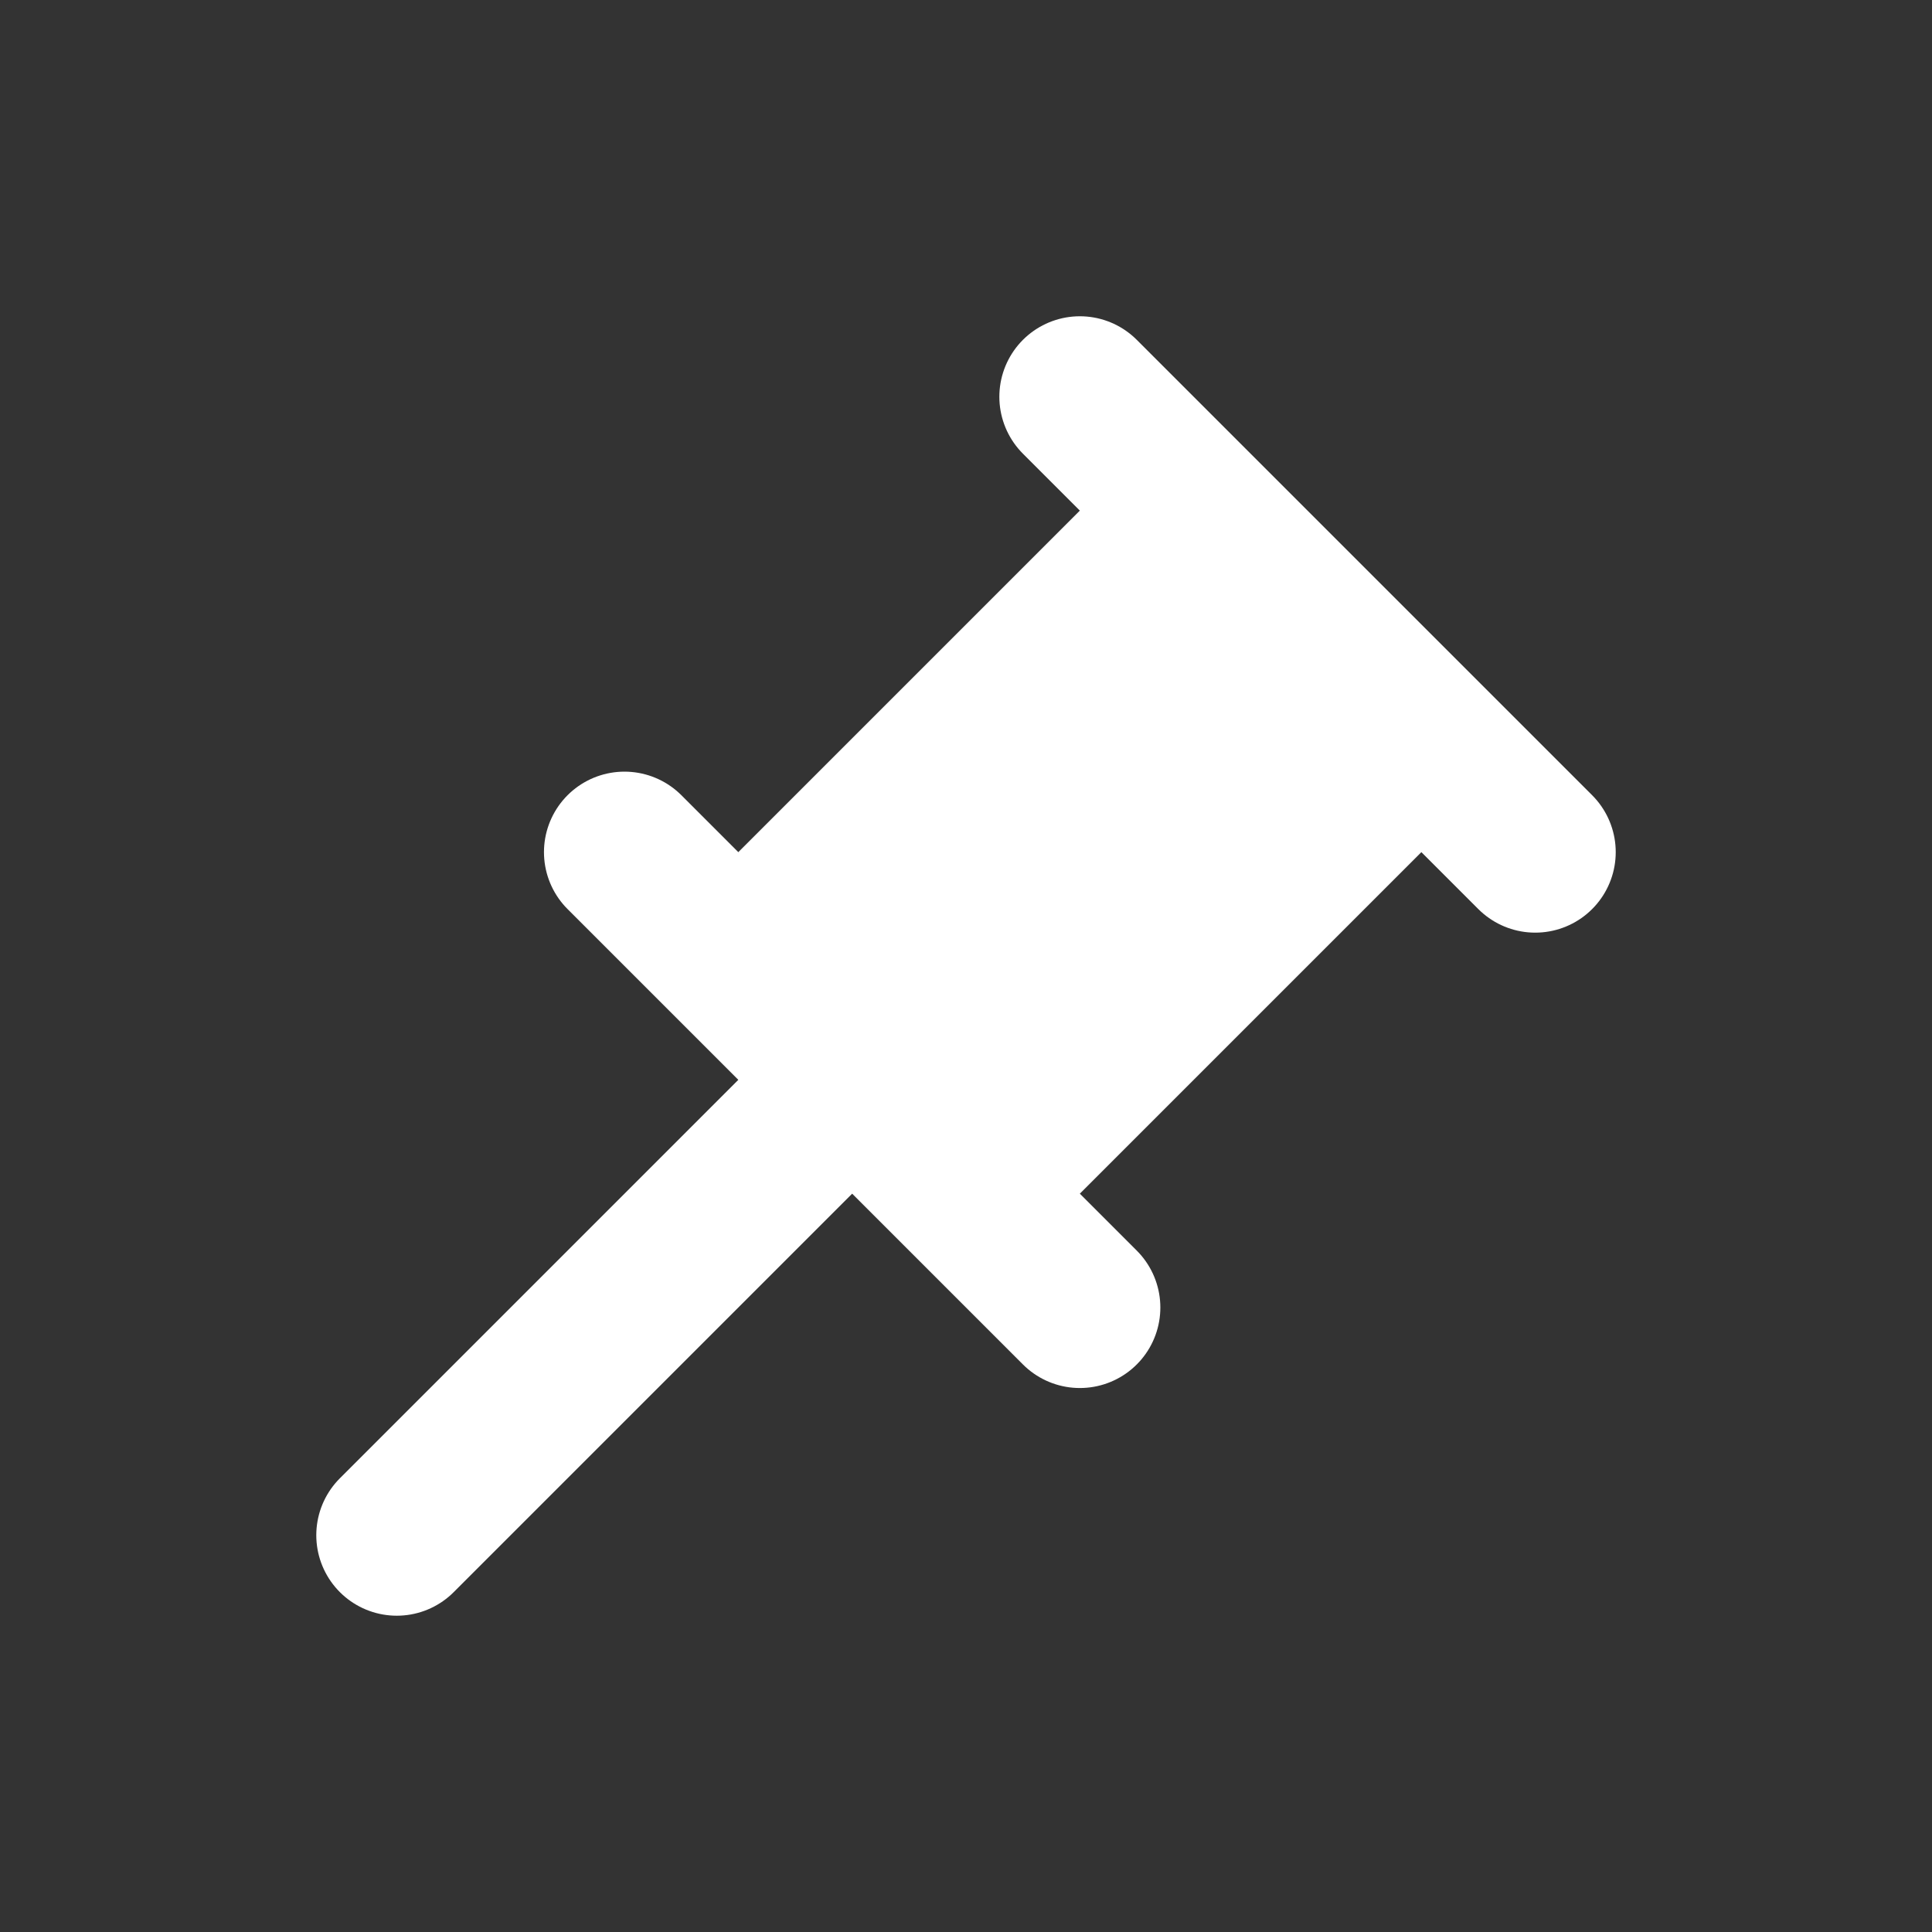 <?xml version="1.0" encoding="UTF-8"?>
<svg width="24" height="24" version="1.1" xmlns="http://www.w3.org/2000/svg">
 <rect width="100%" height="100%" fill="#333333" stroke="none"/>
 <g transform="rotate(45 9.586 11)">
  <path d="m8 4h8" fill="none" stroke="#fff" stroke-linecap="round" stroke-linejoin="round" stroke-width="2"/>
  <path d="m8 12h8" fill="none" stroke="#fff" stroke-linecap="round" stroke-linejoin="round" stroke-width="2"/>
  <rect x="9" y="4" width="6" height="8" fill="#fff"/>
  <path d="m12 12v8" fill="none" stroke="#fff" stroke-linecap="round" stroke-linejoin="round" stroke-width="2"/>
 </g>
</svg>
